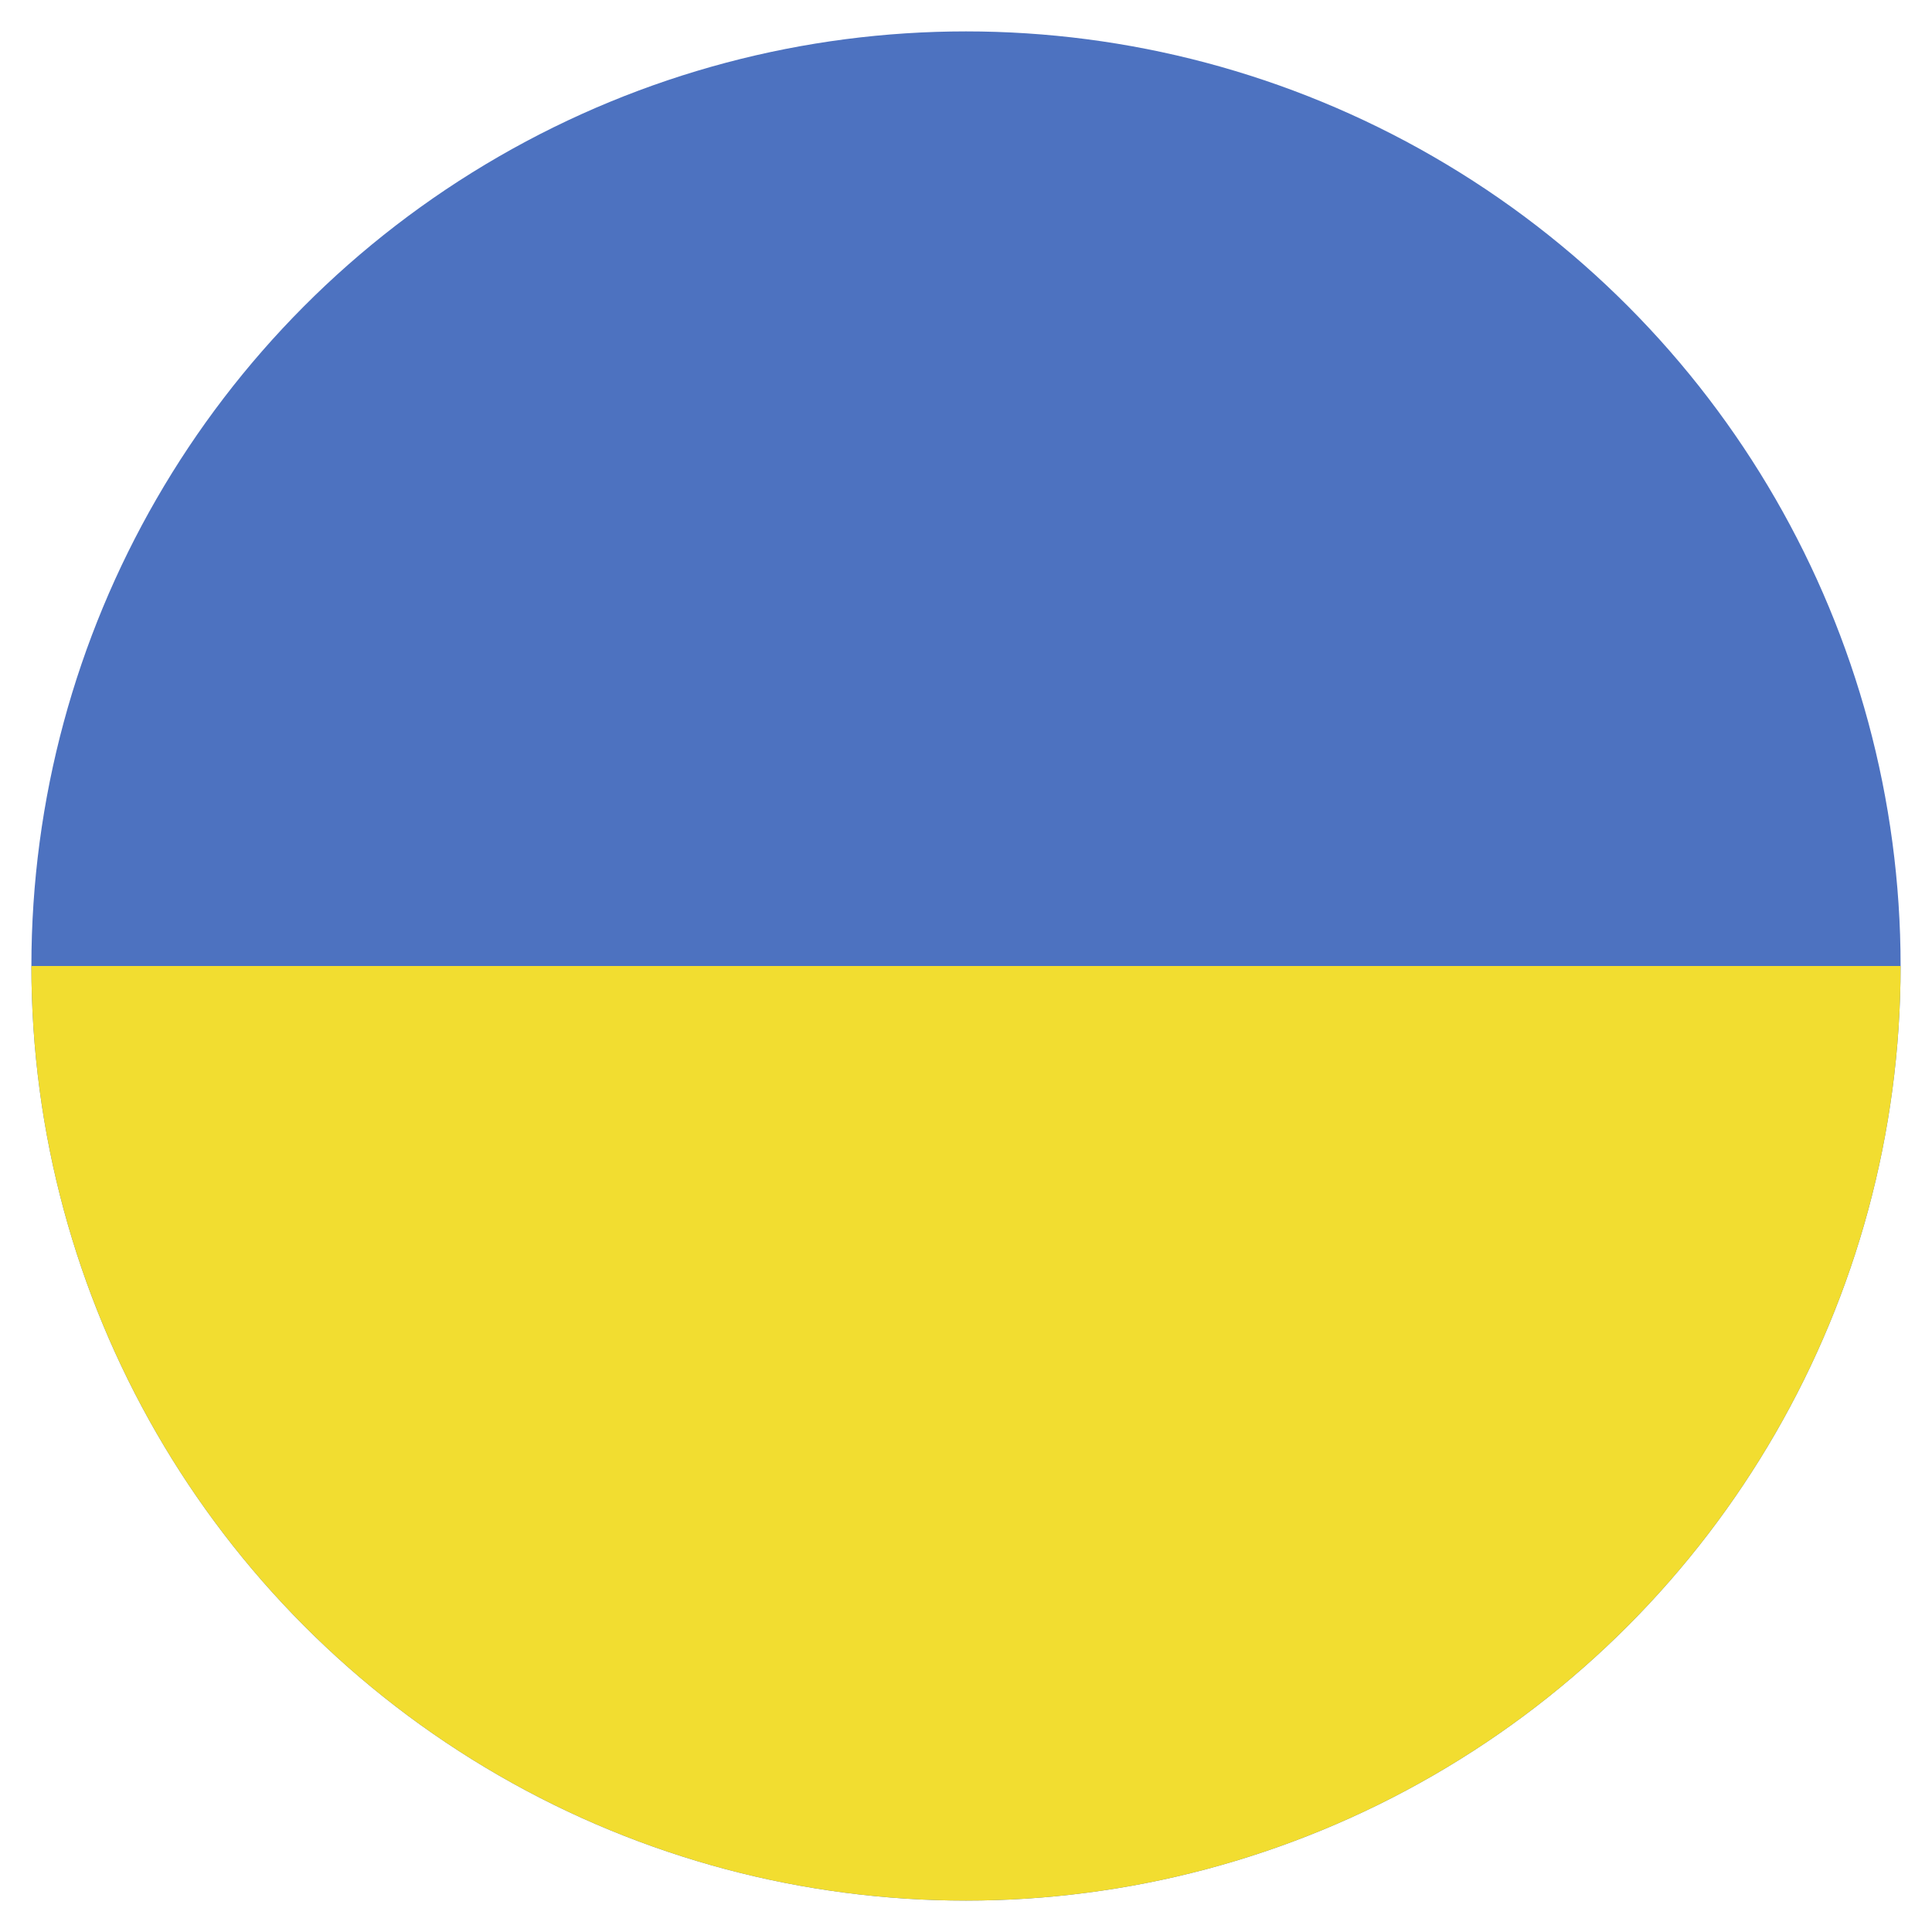 <svg version="1" xmlns="http://www.w3.org/2000/svg" xmlns:xlink="http://www.w3.org/1999/xlink" viewBox="0 0 80 80"><defs><circle id="a" cx="40" cy="40" r="38.7"/></defs><clipPath id="b"><use xlink:href="#a" overflow="visible"/></clipPath><g clip-path="url(#b)"><defs><path id="c" d="M-31.7 0h137.2v80H-31.7z"/></defs><clipPath id="d"><use xlink:href="#c" overflow="visible"/></clipPath><path clip-path="url(#d)" fill="#4D72C0" d="M-31.7 0h137.2v80H-31.7z"/><path clip-path="url(#d)" fill="#F2DD30" d="M-31.7 40h137.2v40H-31.7z"/></g></svg>